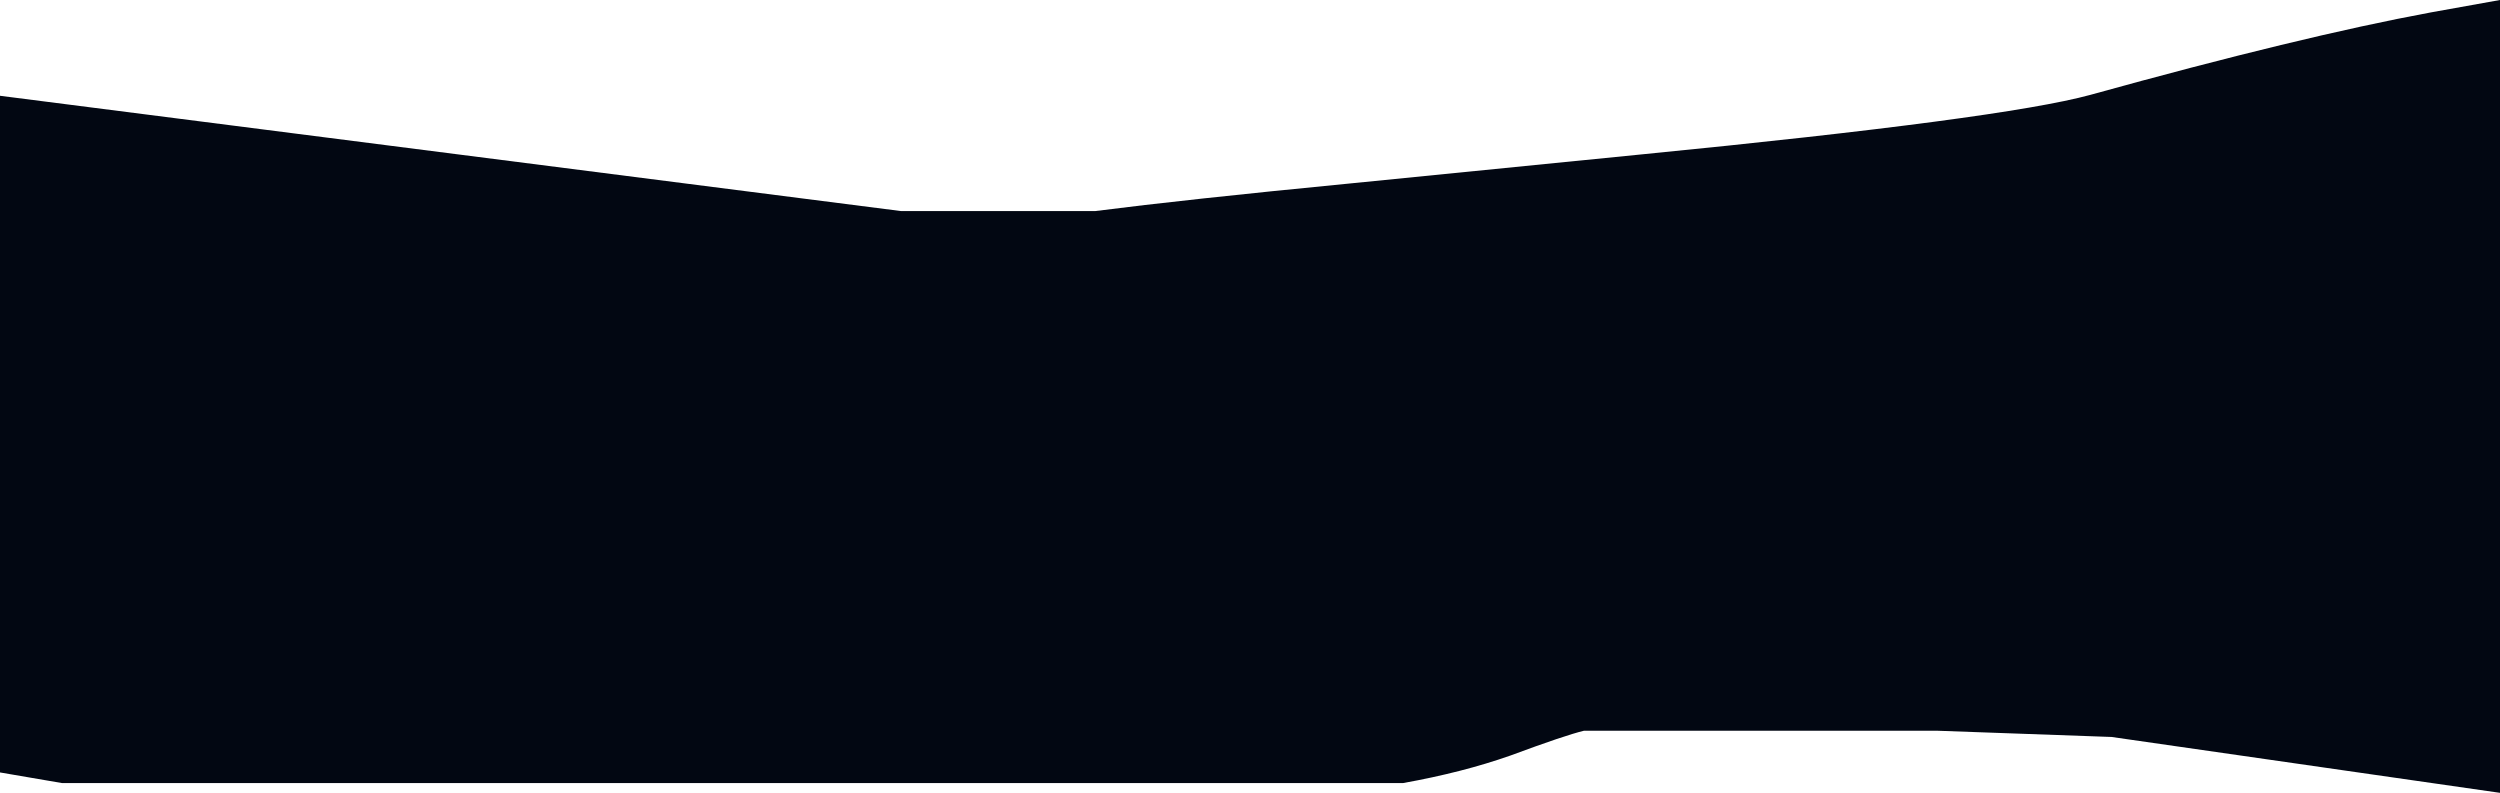 <?xml version="1.0" encoding="UTF-8" standalone="no"?>
<svg xmlns:xlink="http://www.w3.org/1999/xlink" height="44.7px" width="140.95px" xmlns="http://www.w3.org/2000/svg">
  <g transform="matrix(1.0, 0.0, 0.0, 1.0, 71.85, 22.8)">
    <path d="M20.75 -14.1 Q41.05 -16.1 46.0 -17.45 57.9 -20.75 65.2 -22.1 L69.1 -22.8 69.1 21.9 47.2 18.75 37.4 18.4 17.45 18.4 Q16.4 18.65 13.3 19.8 10.6 20.75 7.25 21.35 L-68.35 21.35 -71.85 20.75 -71.85 -17.4 -21.05 -10.9 -10.1 -10.9 Q-5.05 -11.55 4.2 -12.45 L20.75 -14.1" fill="#020712" fill-rule="evenodd" stroke="none"/>
  </g>
</svg>
